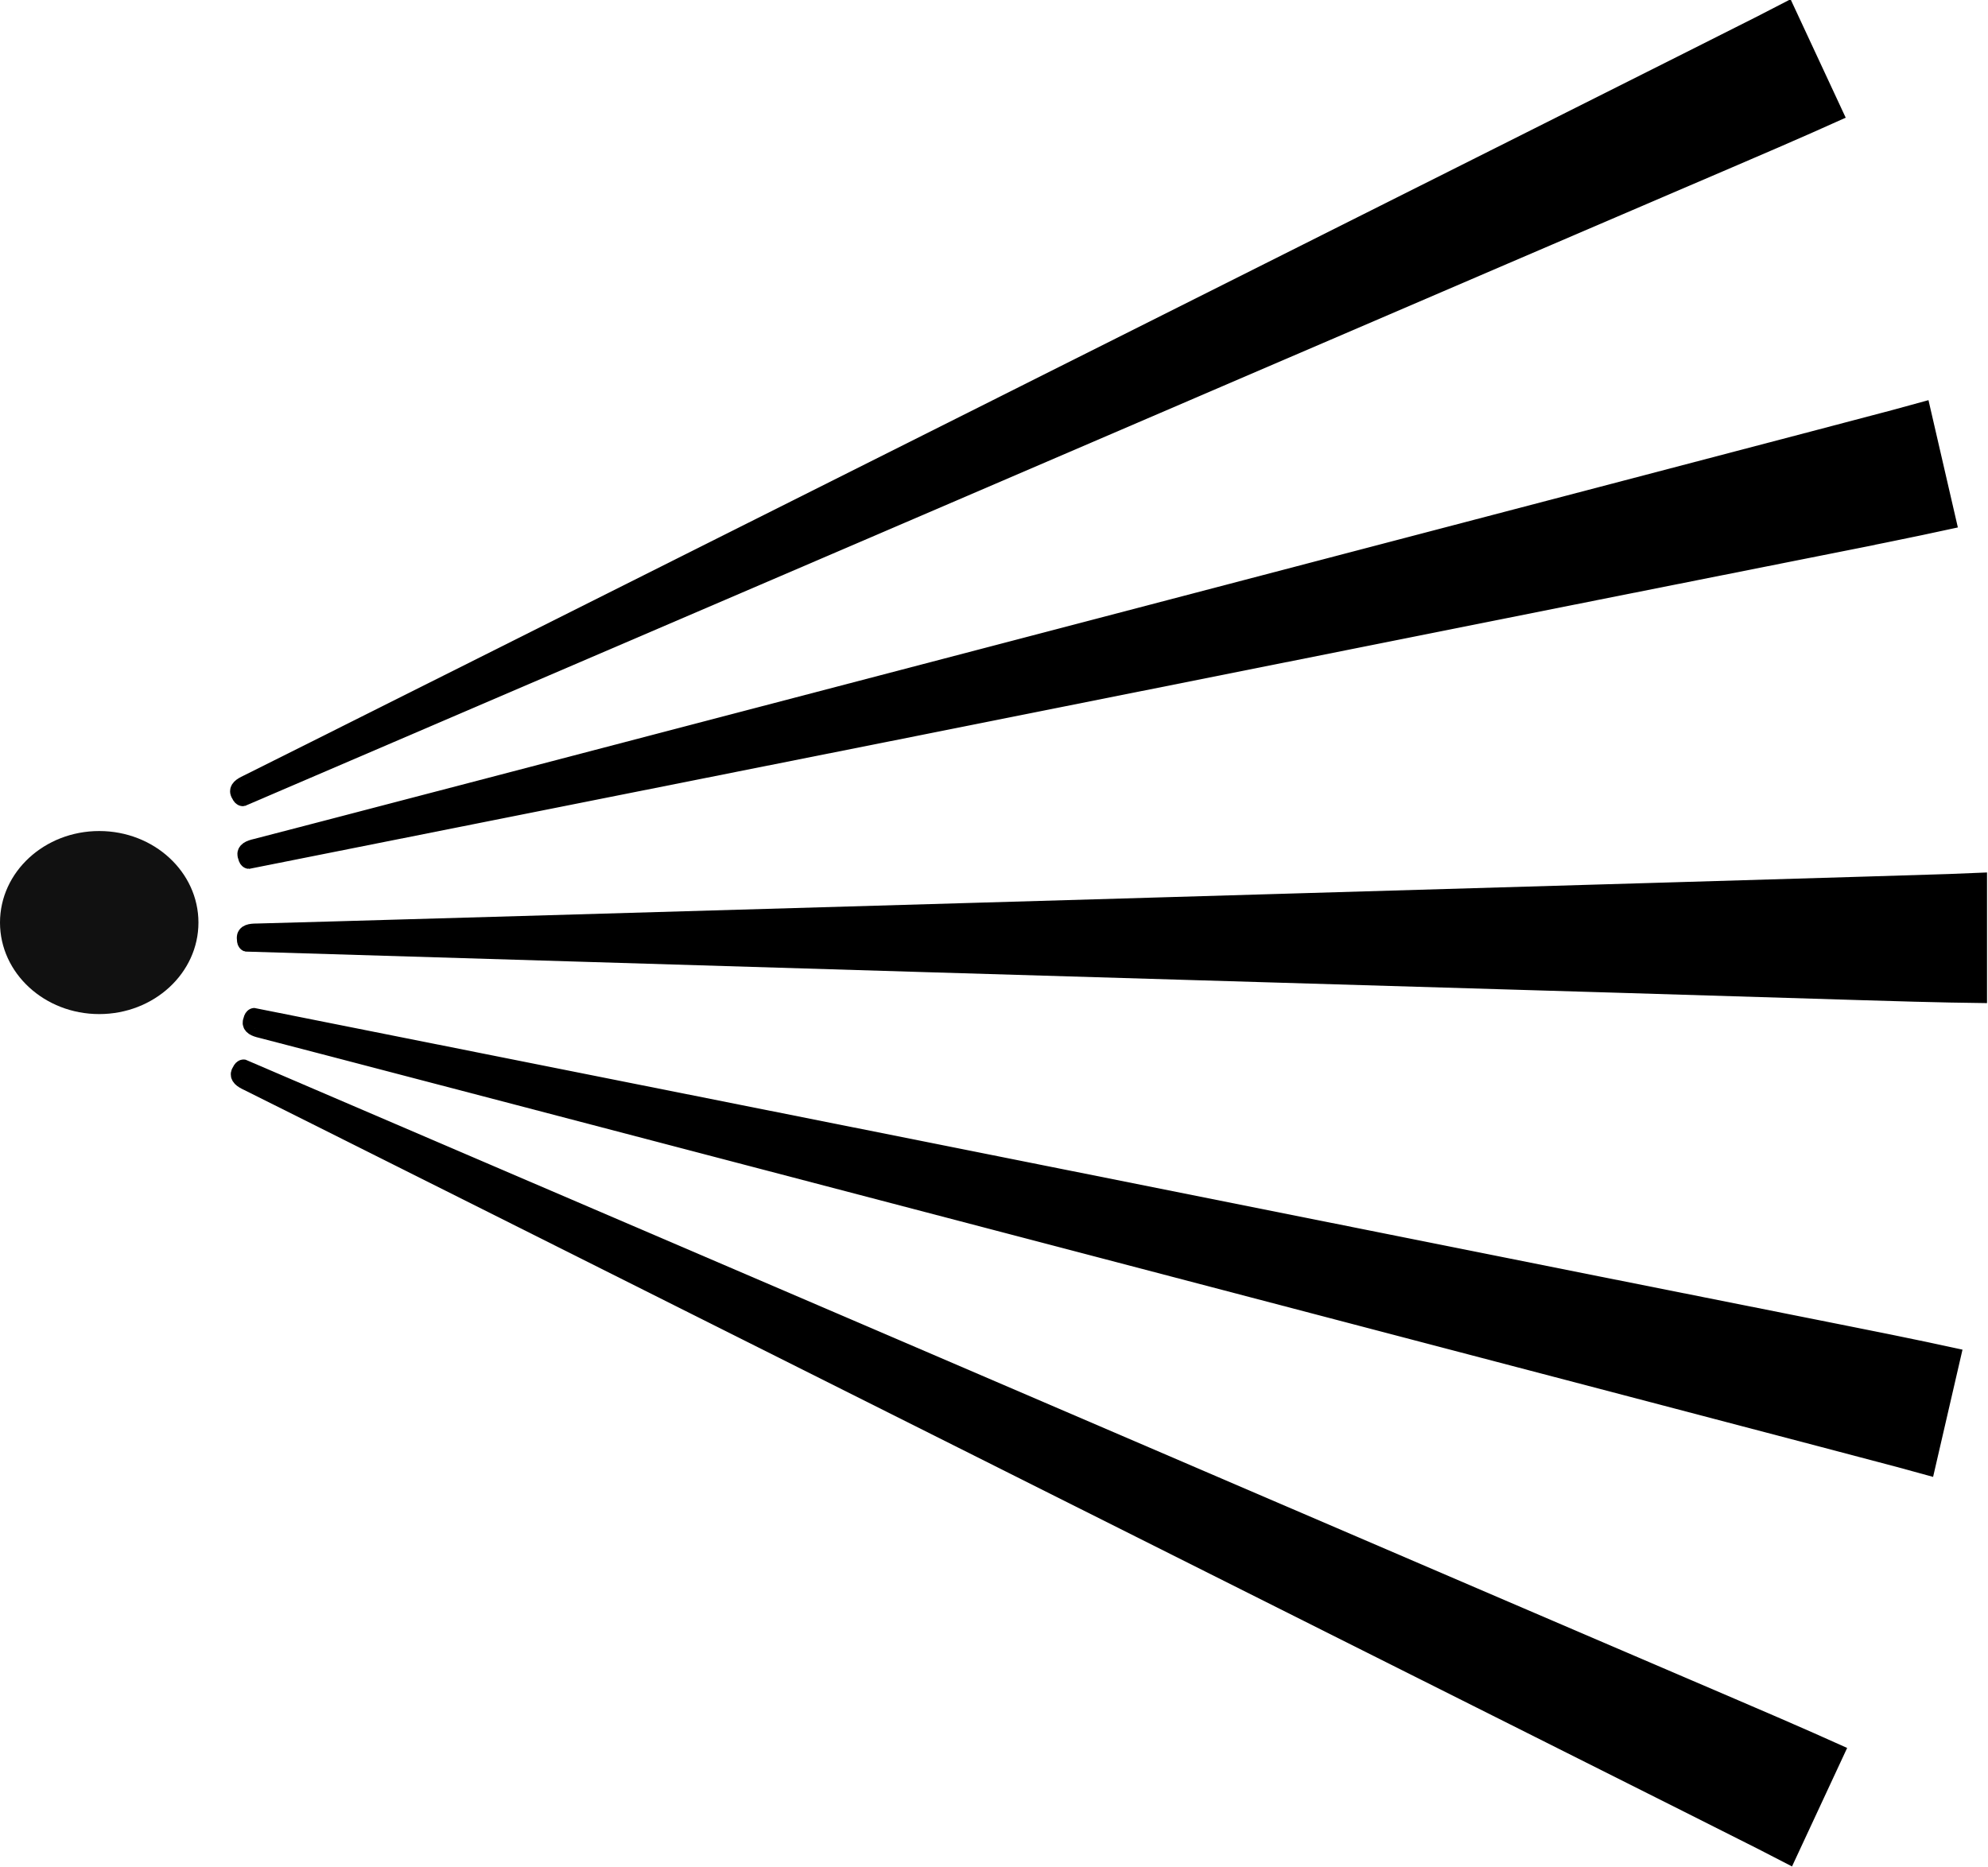 <?xml version="1.0" encoding="UTF-8" standalone="no"?>
<!-- Created with Inkscape (http://www.inkscape.org/) -->

<svg
   xmlns:dc="http://purl.org/dc/elements/1.1/"
   xmlns:cc="http://creativecommons.org/ns#"
   xmlns:rdf="http://www.w3.org/1999/02/22-rdf-syntax-ns#"
   xmlns:svg="http://www.w3.org/2000/svg"
   xmlns="http://www.w3.org/2000/svg"
   xmlns:sodipodi="http://sodipodi.sourceforge.net/DTD/sodipodi-0.dtd"
   xmlns:inkscape="http://www.inkscape.org/namespaces/inkscape"
   width="51.808mm"
   height="48.664mm"
   viewBox="0 0 183.572 172.43"
   id="svg2"
   version="1.1"
   inkscape:version="0.92.3 (2405546, 2018-03-11)"
   sodipodi:docname="viewpoint.svg">
  <defs
     id="defs4" />
  <sodipodi:namedview
     id="base"
     pagecolor="#ffffff"
     bordercolor="#666666"
     borderopacity="1.0"
     inkscape:pageopacity="0.0"
     inkscape:pageshadow="2"
     inkscape:zoom="3.959798"
     inkscape:cx="111.01201"
     inkscape:cy="98.623767"
     inkscape:document-units="px"
     inkscape:current-layer="layer1"
     showgrid="true"
     inkscape:window-width="1865"
     inkscape:window-height="1025"
     inkscape:window-x="55"
     inkscape:window-y="27"
     inkscape:window-maximized="1"
     fit-margin-top="0"
     fit-margin-left="0"
     fit-margin-right="0"
     fit-margin-bottom="0">
    <inkscape:grid
       type="xygrid"
       id="grid816"
       originx="-221.26"
       originy="-758.147" />
  </sodipodi:namedview>
  <g
     inkscape:label="Layer 1"
     inkscape:groupmode="layer"
     id="layer1"
     transform="translate(-221.26,-121.785)">
    <path
       style="opacity:1;vector-effect:none;fill:none;fill-opacity:1;stroke:#000000;stroke-width:2.02;stroke-linecap:round;stroke-linejoin:miter;stroke-miterlimit:4;stroke-dasharray:none;stroke-dashoffset:0;stroke-opacity:1"
       d=""
       id="path907"
       inkscape:connector-curvature="0"
       transform="matrix(0.937,0,0,0.937,236.715,101.494)" />
    <g
       transform="translate(0.28,-126.625)"
       id="g919-3">
      <path
         inkscape:connector-curvature="0"
         id="path899-0"
         d="m 403.125,339.862 -159.375,-4.688 159.375,-4.688 -10e-6,9.375"
         style="fill:none;stroke:#000000;stroke-width:0.938px;stroke-linecap:butt;stroke-linejoin:miter;stroke-opacity:1" />
      <path
         transform="matrix(0.937,0,0,0.937,236.715,101.494)"
         inkscape:connector-curvature="0"
         id="path901-1"
         d="m 103.012,251.465 c -38.405,-1.15 -70.452,-2.13 -71.216,-2.178 -0.764,-0.048 2.02,-0.183 6.187,-0.299 4.167,-0.116 37.152,-1.083 73.299,-2.148 l 65.723,-1.936 v 4.358 4.358 l -2.083,-0.032 c -1.146,-0.018 -33.505,-0.973 -71.91,-2.122 z"
         style="opacity:1;vector-effect:none;fill:none;fill-opacity:1;stroke:#000000;stroke-width:2.02;stroke-linecap:round;stroke-linejoin:miter;stroke-miterlimit:4;stroke-dasharray:none;stroke-dashoffset:0;stroke-opacity:1" />
      <path
         transform="matrix(0.937,0,0,0.937,236.715,101.494)"
         inkscape:connector-curvature="0"
         id="path903-7"
         d="m 144.176,251.58 c -12.848,-0.391 -34.947,-1.063 -49.108,-1.493 -14.162,-0.43 -25.782,-0.816 -25.824,-0.857 -0.041,-0.041 2.965,-0.152 6.682,-0.246 12.191,-0.308 92.276,-2.657 96.219,-2.823 l 3.851,-0.161 v 3.179 3.179 l -4.23,-0.033 c -2.327,-0.018 -14.742,-0.353 -27.59,-0.744 z"
         style="opacity:1;vector-effect:none;fill:none;fill-opacity:1;stroke:#000000;stroke-width:2.02;stroke-linecap:round;stroke-linejoin:miter;stroke-miterlimit:4;stroke-dasharray:none;stroke-dashoffset:0;stroke-opacity:1" />
      <path
         transform="matrix(0.937,0,0,0.937,236.715,101.494)"
         inkscape:connector-curvature="0"
         id="path905-8"
         d="m 155.54,250.802 c -3.681,-0.118 -15.885,-0.495 -27.12,-0.838 -11.235,-0.344 -20.47,-0.666 -20.52,-0.717 -0.051,-0.051 3.005,-0.169 6.791,-0.262 7.842,-0.193 56.636,-1.634 58.844,-1.737 l 1.453,-0.068 -4.6e-4,1.957 -4.6e-4,1.957 -6.377,-0.039 c -3.507,-0.021 -9.388,-0.135 -13.069,-0.253 z"
         style="opacity:1;vector-effect:none;fill:none;fill-opacity:1;stroke:#000000;stroke-width:2.02;stroke-linecap:round;stroke-linejoin:miter;stroke-miterlimit:4;stroke-dasharray:none;stroke-dashoffset:0;stroke-opacity:1" />
      <path
         transform="matrix(0.937,0,0,0.937,236.715,101.494)"
         inkscape:connector-curvature="0"
         id="path909-9"
         d="m 161.593,249.774 c -17.458,-0.261 -17.797,-0.506 -1.381,-0.997 7.5,-0.224 13.673,-0.374 13.718,-0.332 0.044,0.042 0.044,0.399 0,0.794 l -0.081,0.719 z"
         style="opacity:1;vector-effect:none;fill:none;fill-opacity:1;stroke:#000000;stroke-width:2.02;stroke-linecap:round;stroke-linejoin:miter;stroke-miterlimit:4;stroke-dasharray:none;stroke-dashoffset:0;stroke-opacity:1" />
      <path
         transform="matrix(0.937,0,0,0.937,236.715,101.494)"
         inkscape:connector-curvature="0"
         id="path911-1"
         d="m 166.904,254.362 c -10.19,-0.32 -23.374,-0.715 -92.303,-2.764 -36.807,-1.094 -66.951,-1.996 -66.986,-2.004 -0.035,-0.009 -0.063,-0.186 -0.063,-0.394 0,-0.272 0.278,-0.379 0.983,-0.379 1.331,0 163.336,-4.74 166.765,-4.88 l 2.715,-0.11 v 5.399 5.399 l -2.589,-0.04 c -1.424,-0.022 -5.259,-0.124 -8.523,-0.227 z M 30.912,249.326 c 0.101,-0.164 -0.976,-0.238 -3.079,-0.21 -2.581,0.034 -2.928,0.076 -1.72,0.21 2.453,0.271 4.631,0.271 4.798,0 z m 37.502,0 c 0,-0.154 -0.961,-0.236 -2.462,-0.21 -2.278,0.039 -2.349,0.055 -0.947,0.21 2.438,0.27 3.409,0.27 3.409,0 z m 38.638,0 c 0,-0.156 -1.09,-0.238 -2.841,-0.215 -2.104,0.028 -2.546,0.084 -1.705,0.215 1.806,0.281 4.546,0.281 4.546,0 z m 40.154,0 c 0,-0.159 -1.432,-0.241 -3.851,-0.223 -2.324,0.018 -3.551,0.106 -3.094,0.223 1.163,0.296 6.945,0.296 6.945,0 z"
         style="opacity:1;vector-effect:none;fill:none;fill-opacity:1;stroke:#000000;stroke-width:2.02;stroke-linecap:round;stroke-linejoin:miter;stroke-miterlimit:4;stroke-dasharray:none;stroke-dashoffset:0;stroke-opacity:1" />
    </g>
    <g
       transform="rotate(-12.995,-345.486,266.359)"
       id="g919-5">
      <path
         inkscape:connector-curvature="0"
         id="path899-4"
         d="m 403.125,339.862 -159.375,-4.688 159.375,-4.688 -10e-6,9.375"
         style="fill:none;stroke:#000000;stroke-width:0.938px;stroke-linecap:butt;stroke-linejoin:miter;stroke-opacity:1" />
      <path
         transform="matrix(0.937,0,0,0.937,236.715,101.494)"
         inkscape:connector-curvature="0"
         id="path901-92"
         d="m 103.012,251.465 c -38.405,-1.15 -70.452,-2.13 -71.216,-2.178 -0.764,-0.048 2.02,-0.183 6.187,-0.299 4.167,-0.116 37.152,-1.083 73.299,-2.148 l 65.723,-1.936 v 4.358 4.358 l -2.083,-0.032 c -1.146,-0.018 -33.505,-0.973 -71.91,-2.122 z"
         style="opacity:1;vector-effect:none;fill:none;fill-opacity:1;stroke:#000000;stroke-width:2.02;stroke-linecap:round;stroke-linejoin:miter;stroke-miterlimit:4;stroke-dasharray:none;stroke-dashoffset:0;stroke-opacity:1" />
      <path
         transform="matrix(0.937,0,0,0.937,236.715,101.494)"
         inkscape:connector-curvature="0"
         id="path903-5"
         d="m 144.176,251.58 c -12.848,-0.391 -34.947,-1.063 -49.108,-1.493 -14.162,-0.43 -25.782,-0.816 -25.824,-0.857 -0.041,-0.041 2.965,-0.152 6.682,-0.246 12.191,-0.308 92.276,-2.657 96.219,-2.823 l 3.851,-0.161 v 3.179 3.179 l -4.23,-0.033 c -2.327,-0.018 -14.742,-0.353 -27.59,-0.744 z"
         style="opacity:1;vector-effect:none;fill:none;fill-opacity:1;stroke:#000000;stroke-width:2.02;stroke-linecap:round;stroke-linejoin:miter;stroke-miterlimit:4;stroke-dasharray:none;stroke-dashoffset:0;stroke-opacity:1" />
      <path
         transform="matrix(0.937,0,0,0.937,236.715,101.494)"
         inkscape:connector-curvature="0"
         id="path905-7"
         d="m 155.54,250.802 c -3.681,-0.118 -15.885,-0.495 -27.12,-0.838 -11.235,-0.344 -20.47,-0.666 -20.52,-0.717 -0.051,-0.051 3.005,-0.169 6.791,-0.262 7.842,-0.193 56.636,-1.634 58.844,-1.737 l 1.453,-0.068 -4.6e-4,1.957 -4.6e-4,1.957 -6.377,-0.039 c -3.507,-0.021 -9.388,-0.135 -13.069,-0.253 z"
         style="opacity:1;vector-effect:none;fill:none;fill-opacity:1;stroke:#000000;stroke-width:2.02;stroke-linecap:round;stroke-linejoin:miter;stroke-miterlimit:4;stroke-dasharray:none;stroke-dashoffset:0;stroke-opacity:1" />
      <path
         transform="matrix(0.937,0,0,0.937,236.715,101.494)"
         inkscape:connector-curvature="0"
         id="path909-4"
         d="m 161.593,249.774 c -17.458,-0.261 -17.797,-0.506 -1.381,-0.997 7.5,-0.224 13.673,-0.374 13.718,-0.332 0.044,0.042 0.044,0.399 0,0.794 l -0.081,0.719 z"
         style="opacity:1;vector-effect:none;fill:none;fill-opacity:1;stroke:#000000;stroke-width:2.02;stroke-linecap:round;stroke-linejoin:miter;stroke-miterlimit:4;stroke-dasharray:none;stroke-dashoffset:0;stroke-opacity:1" />
      <path
         transform="matrix(0.937,0,0,0.937,236.715,101.494)"
         inkscape:connector-curvature="0"
         id="path911-9"
         d="m 166.904,254.362 c -10.19,-0.32 -23.374,-0.715 -92.303,-2.764 -36.807,-1.094 -66.951,-1.996 -66.986,-2.004 -0.035,-0.009 -0.063,-0.186 -0.063,-0.394 0,-0.272 0.278,-0.379 0.983,-0.379 1.331,0 163.336,-4.74 166.765,-4.88 l 2.715,-0.11 v 5.399 5.399 l -2.589,-0.04 c -1.424,-0.022 -5.259,-0.124 -8.523,-0.227 z M 30.912,249.326 c 0.101,-0.164 -0.976,-0.238 -3.079,-0.21 -2.581,0.034 -2.928,0.076 -1.72,0.21 2.453,0.271 4.631,0.271 4.798,0 z m 37.502,0 c 0,-0.154 -0.961,-0.236 -2.462,-0.21 -2.278,0.039 -2.349,0.055 -0.947,0.21 2.438,0.27 3.409,0.27 3.409,0 z m 38.638,0 c 0,-0.156 -1.09,-0.238 -2.841,-0.215 -2.104,0.028 -2.546,0.084 -1.705,0.215 1.806,0.281 4.546,0.281 4.546,0 z m 40.154,0 c 0,-0.159 -1.432,-0.241 -3.851,-0.223 -2.324,0.018 -3.551,0.106 -3.094,0.223 1.163,0.296 6.945,0.296 6.945,0 z"
         style="opacity:1;vector-effect:none;fill:none;fill-opacity:1;stroke:#000000;stroke-width:2.02;stroke-linecap:round;stroke-linejoin:miter;stroke-miterlimit:4;stroke-dasharray:none;stroke-dashoffset:0;stroke-opacity:1" />
    </g>
    <g
       transform="rotate(-24.962,-72.656,265.69)"
       id="g919-9">
      <path
         inkscape:connector-curvature="0"
         id="path899-45"
         d="m 403.125,339.862 -159.375,-4.688 159.375,-4.688 -10e-6,9.375"
         style="fill:none;stroke:#000000;stroke-width:0.938px;stroke-linecap:butt;stroke-linejoin:miter;stroke-opacity:1" />
      <path
         transform="matrix(0.937,0,0,0.937,236.715,101.494)"
         inkscape:connector-curvature="0"
         id="path901-93"
         d="m 103.012,251.465 c -38.405,-1.15 -70.452,-2.13 -71.216,-2.178 -0.764,-0.048 2.02,-0.183 6.187,-0.299 4.167,-0.116 37.152,-1.083 73.299,-2.148 l 65.723,-1.936 v 4.358 4.358 l -2.083,-0.032 c -1.146,-0.018 -33.505,-0.973 -71.91,-2.122 z"
         style="opacity:1;vector-effect:none;fill:none;fill-opacity:1;stroke:#000000;stroke-width:2.02;stroke-linecap:round;stroke-linejoin:miter;stroke-miterlimit:4;stroke-dasharray:none;stroke-dashoffset:0;stroke-opacity:1" />
      <path
         transform="matrix(0.937,0,0,0.937,236.715,101.494)"
         inkscape:connector-curvature="0"
         id="path903-57"
         d="m 144.176,251.58 c -12.848,-0.391 -34.947,-1.063 -49.108,-1.493 -14.162,-0.43 -25.782,-0.816 -25.824,-0.857 -0.041,-0.041 2.965,-0.152 6.682,-0.246 12.191,-0.308 92.276,-2.657 96.219,-2.823 l 3.851,-0.161 v 3.179 3.179 l -4.23,-0.033 c -2.327,-0.018 -14.742,-0.353 -27.59,-0.744 z"
         style="opacity:1;vector-effect:none;fill:none;fill-opacity:1;stroke:#000000;stroke-width:2.02;stroke-linecap:round;stroke-linejoin:miter;stroke-miterlimit:4;stroke-dasharray:none;stroke-dashoffset:0;stroke-opacity:1" />
      <path
         transform="matrix(0.937,0,0,0.937,236.715,101.494)"
         inkscape:connector-curvature="0"
         id="path905-0"
         d="m 155.54,250.802 c -3.681,-0.118 -15.885,-0.495 -27.12,-0.838 -11.235,-0.344 -20.47,-0.666 -20.52,-0.717 -0.051,-0.051 3.005,-0.169 6.791,-0.262 7.842,-0.193 56.636,-1.634 58.844,-1.737 l 1.453,-0.068 -4.6e-4,1.957 -4.6e-4,1.957 -6.377,-0.039 c -3.507,-0.021 -9.388,-0.135 -13.069,-0.253 z"
         style="opacity:1;vector-effect:none;fill:none;fill-opacity:1;stroke:#000000;stroke-width:2.02;stroke-linecap:round;stroke-linejoin:miter;stroke-miterlimit:4;stroke-dasharray:none;stroke-dashoffset:0;stroke-opacity:1" />
      <path
         transform="matrix(0.937,0,0,0.937,236.715,101.494)"
         inkscape:connector-curvature="0"
         id="path909-8"
         d="m 161.593,249.774 c -17.458,-0.261 -17.797,-0.506 -1.381,-0.997 7.5,-0.224 13.673,-0.374 13.718,-0.332 0.044,0.042 0.044,0.399 0,0.794 l -0.081,0.719 z"
         style="opacity:1;vector-effect:none;fill:none;fill-opacity:1;stroke:#000000;stroke-width:2.02;stroke-linecap:round;stroke-linejoin:miter;stroke-miterlimit:4;stroke-dasharray:none;stroke-dashoffset:0;stroke-opacity:1" />
      <path
         transform="matrix(0.937,0,0,0.937,236.715,101.494)"
         inkscape:connector-curvature="0"
         id="path911-19"
         d="m 166.904,254.362 c -10.19,-0.32 -23.374,-0.715 -92.303,-2.764 -36.807,-1.094 -66.951,-1.996 -66.986,-2.004 -0.035,-0.009 -0.063,-0.186 -0.063,-0.394 0,-0.272 0.278,-0.379 0.983,-0.379 1.331,0 163.336,-4.74 166.765,-4.88 l 2.715,-0.11 v 5.399 5.399 l -2.589,-0.04 c -1.424,-0.022 -5.259,-0.124 -8.523,-0.227 z M 30.912,249.326 c 0.101,-0.164 -0.976,-0.238 -3.079,-0.21 -2.581,0.034 -2.928,0.076 -1.72,0.21 2.453,0.271 4.631,0.271 4.798,0 z m 37.502,0 c 0,-0.154 -0.961,-0.236 -2.462,-0.21 -2.278,0.039 -2.349,0.055 -0.947,0.21 2.438,0.27 3.409,0.27 3.409,0 z m 38.638,0 c 0,-0.156 -1.09,-0.238 -2.841,-0.215 -2.104,0.028 -2.546,0.084 -1.705,0.215 1.806,0.281 4.546,0.281 4.546,0 z m 40.154,0 c 0,-0.159 -1.432,-0.241 -3.851,-0.223 -2.324,0.018 -3.551,0.106 -3.094,0.223 1.163,0.296 6.945,0.296 6.945,0 z"
         style="opacity:1;vector-effect:none;fill:none;fill-opacity:1;stroke:#000000;stroke-width:2.02;stroke-linecap:round;stroke-linejoin:miter;stroke-miterlimit:4;stroke-dasharray:none;stroke-dashoffset:0;stroke-opacity:1" />
    </g>
    <ellipse
       style="opacity:1;vector-effect:none;fill:#111111;fill-opacity:1;stroke:#000000;stroke-width:0;stroke-linecap:round;stroke-linejoin:miter;stroke-miterlimit:4;stroke-dasharray:none;stroke-dashoffset:0;stroke-opacity:1"
       id="path1008"
       cx="230.422"
       cy="206.979"
       rx="9.162"
       ry="8.452" />
    <g
       transform="matrix(0.974,0.225,0.225,-0.974,-68.203,487.591)"
       id="g919-5-9">
      <path
         inkscape:connector-curvature="0"
         id="path899-4-7"
         d="m 403.125,339.862 -159.375,-4.688 159.375,-4.688 -10e-6,9.375"
         style="fill:none;stroke:#000000;stroke-width:0.938px;stroke-linecap:butt;stroke-linejoin:miter;stroke-opacity:1" />
      <path
         transform="matrix(0.937,0,0,0.937,236.715,101.494)"
         inkscape:connector-curvature="0"
         id="path901-92-8"
         d="m 103.012,251.465 c -38.405,-1.15 -70.452,-2.13 -71.216,-2.178 -0.764,-0.048 2.02,-0.183 6.187,-0.299 4.167,-0.116 37.152,-1.083 73.299,-2.148 l 65.723,-1.936 v 4.358 4.358 l -2.083,-0.032 c -1.146,-0.018 -33.505,-0.973 -71.91,-2.122 z"
         style="opacity:1;vector-effect:none;fill:none;fill-opacity:1;stroke:#000000;stroke-width:2.02;stroke-linecap:round;stroke-linejoin:miter;stroke-miterlimit:4;stroke-dasharray:none;stroke-dashoffset:0;stroke-opacity:1" />
      <path
         transform="matrix(0.937,0,0,0.937,236.715,101.494)"
         inkscape:connector-curvature="0"
         id="path903-5-2"
         d="m 144.176,251.58 c -12.848,-0.391 -34.947,-1.063 -49.108,-1.493 -14.162,-0.43 -25.782,-0.816 -25.824,-0.857 -0.041,-0.041 2.965,-0.152 6.682,-0.246 12.191,-0.308 92.276,-2.657 96.219,-2.823 l 3.851,-0.161 v 3.179 3.179 l -4.23,-0.033 c -2.327,-0.018 -14.742,-0.353 -27.59,-0.744 z"
         style="opacity:1;vector-effect:none;fill:none;fill-opacity:1;stroke:#000000;stroke-width:2.02;stroke-linecap:round;stroke-linejoin:miter;stroke-miterlimit:4;stroke-dasharray:none;stroke-dashoffset:0;stroke-opacity:1" />
      <path
         transform="matrix(0.937,0,0,0.937,236.715,101.494)"
         inkscape:connector-curvature="0"
         id="path905-7-5"
         d="m 155.54,250.802 c -3.681,-0.118 -15.885,-0.495 -27.12,-0.838 -11.235,-0.344 -20.47,-0.666 -20.52,-0.717 -0.051,-0.051 3.005,-0.169 6.791,-0.262 7.842,-0.193 56.636,-1.634 58.844,-1.737 l 1.453,-0.068 -4.6e-4,1.957 -4.6e-4,1.957 -6.377,-0.039 c -3.507,-0.021 -9.388,-0.135 -13.069,-0.253 z"
         style="opacity:1;vector-effect:none;fill:none;fill-opacity:1;stroke:#000000;stroke-width:2.02;stroke-linecap:round;stroke-linejoin:miter;stroke-miterlimit:4;stroke-dasharray:none;stroke-dashoffset:0;stroke-opacity:1" />
      <path
         transform="matrix(0.937,0,0,0.937,236.715,101.494)"
         inkscape:connector-curvature="0"
         id="path909-4-3"
         d="m 161.593,249.774 c -17.458,-0.261 -17.797,-0.506 -1.381,-0.997 7.5,-0.224 13.673,-0.374 13.718,-0.332 0.044,0.042 0.044,0.399 0,0.794 l -0.081,0.719 z"
         style="opacity:1;vector-effect:none;fill:none;fill-opacity:1;stroke:#000000;stroke-width:2.02;stroke-linecap:round;stroke-linejoin:miter;stroke-miterlimit:4;stroke-dasharray:none;stroke-dashoffset:0;stroke-opacity:1" />
      <path
         transform="matrix(0.937,0,0,0.937,236.715,101.494)"
         inkscape:connector-curvature="0"
         id="path911-9-4"
         d="m 166.904,254.362 c -10.19,-0.32 -23.374,-0.715 -92.303,-2.764 -36.807,-1.094 -66.951,-1.996 -66.986,-2.004 -0.035,-0.009 -0.063,-0.186 -0.063,-0.394 0,-0.272 0.278,-0.379 0.983,-0.379 1.331,0 163.336,-4.74 166.765,-4.88 l 2.715,-0.11 v 5.399 5.399 l -2.589,-0.04 c -1.424,-0.022 -5.259,-0.124 -8.523,-0.227 z M 30.912,249.326 c 0.101,-0.164 -0.976,-0.238 -3.079,-0.21 -2.581,0.034 -2.928,0.076 -1.72,0.21 2.453,0.271 4.631,0.271 4.798,0 z m 37.502,0 c 0,-0.154 -0.961,-0.236 -2.462,-0.21 -2.278,0.039 -2.349,0.055 -0.947,0.21 2.438,0.27 3.409,0.27 3.409,0 z m 38.638,0 c 0,-0.156 -1.09,-0.238 -2.841,-0.215 -2.104,0.028 -2.546,0.084 -1.705,0.215 1.806,0.281 4.546,0.281 4.546,0 z m 40.154,0 c 0,-0.159 -1.432,-0.241 -3.851,-0.223 -2.324,0.018 -3.551,0.106 -3.094,0.223 1.163,0.296 6.945,0.296 6.945,0 z"
         style="opacity:1;vector-effect:none;fill:none;fill-opacity:1;stroke:#000000;stroke-width:2.02;stroke-linecap:round;stroke-linejoin:miter;stroke-miterlimit:4;stroke-dasharray:none;stroke-dashoffset:0;stroke-opacity:1" />
    </g>
    <g
       transform="matrix(0.907,0.422,0.422,-0.907,-118.941,421.843)"
       id="g919-9-9">
      <path
         inkscape:connector-curvature="0"
         id="path899-45-0"
         d="m 403.125,339.862 -159.375,-4.688 159.375,-4.688 -10e-6,9.375"
         style="fill:none;stroke:#000000;stroke-width:0.938px;stroke-linecap:butt;stroke-linejoin:miter;stroke-opacity:1" />
      <path
         transform="matrix(0.937,0,0,0.937,236.715,101.494)"
         inkscape:connector-curvature="0"
         id="path901-93-2"
         d="m 103.012,251.465 c -38.405,-1.15 -70.452,-2.13 -71.216,-2.178 -0.764,-0.048 2.02,-0.183 6.187,-0.299 4.167,-0.116 37.152,-1.083 73.299,-2.148 l 65.723,-1.936 v 4.358 4.358 l -2.083,-0.032 c -1.146,-0.018 -33.505,-0.973 -71.91,-2.122 z"
         style="opacity:1;vector-effect:none;fill:none;fill-opacity:1;stroke:#000000;stroke-width:2.02;stroke-linecap:round;stroke-linejoin:miter;stroke-miterlimit:4;stroke-dasharray:none;stroke-dashoffset:0;stroke-opacity:1" />
      <path
         transform="matrix(0.937,0,0,0.937,236.715,101.494)"
         inkscape:connector-curvature="0"
         id="path903-57-0"
         d="m 144.176,251.58 c -12.848,-0.391 -34.947,-1.063 -49.108,-1.493 -14.162,-0.43 -25.782,-0.816 -25.824,-0.857 -0.041,-0.041 2.965,-0.152 6.682,-0.246 12.191,-0.308 92.276,-2.657 96.219,-2.823 l 3.851,-0.161 v 3.179 3.179 l -4.23,-0.033 c -2.327,-0.018 -14.742,-0.353 -27.59,-0.744 z"
         style="opacity:1;vector-effect:none;fill:none;fill-opacity:1;stroke:#000000;stroke-width:2.02;stroke-linecap:round;stroke-linejoin:miter;stroke-miterlimit:4;stroke-dasharray:none;stroke-dashoffset:0;stroke-opacity:1" />
      <path
         transform="matrix(0.937,0,0,0.937,236.715,101.494)"
         inkscape:connector-curvature="0"
         id="path905-0-1"
         d="m 155.54,250.802 c -3.681,-0.118 -15.885,-0.495 -27.12,-0.838 -11.235,-0.344 -20.47,-0.666 -20.52,-0.717 -0.051,-0.051 3.005,-0.169 6.791,-0.262 7.842,-0.193 56.636,-1.634 58.844,-1.737 l 1.453,-0.068 -4.6e-4,1.957 -4.6e-4,1.957 -6.377,-0.039 c -3.507,-0.021 -9.388,-0.135 -13.069,-0.253 z"
         style="opacity:1;vector-effect:none;fill:none;fill-opacity:1;stroke:#000000;stroke-width:2.02;stroke-linecap:round;stroke-linejoin:miter;stroke-miterlimit:4;stroke-dasharray:none;stroke-dashoffset:0;stroke-opacity:1" />
      <path
         transform="matrix(0.937,0,0,0.937,236.715,101.494)"
         inkscape:connector-curvature="0"
         id="path909-8-9"
         d="m 161.593,249.774 c -17.458,-0.261 -17.797,-0.506 -1.381,-0.997 7.5,-0.224 13.673,-0.374 13.718,-0.332 0.044,0.042 0.044,0.399 0,0.794 l -0.081,0.719 z"
         style="opacity:1;vector-effect:none;fill:none;fill-opacity:1;stroke:#000000;stroke-width:2.02;stroke-linecap:round;stroke-linejoin:miter;stroke-miterlimit:4;stroke-dasharray:none;stroke-dashoffset:0;stroke-opacity:1" />
      <path
         transform="matrix(0.937,0,0,0.937,236.715,101.494)"
         inkscape:connector-curvature="0"
         id="path911-19-6"
         d="m 166.904,254.362 c -10.19,-0.32 -23.374,-0.715 -92.303,-2.764 -36.807,-1.094 -66.951,-1.996 -66.986,-2.004 -0.035,-0.009 -0.063,-0.186 -0.063,-0.394 0,-0.272 0.278,-0.379 0.983,-0.379 1.331,0 163.336,-4.74 166.765,-4.88 l 2.715,-0.11 v 5.399 5.399 l -2.589,-0.04 c -1.424,-0.022 -5.259,-0.124 -8.523,-0.227 z M 30.912,249.326 c 0.101,-0.164 -0.976,-0.238 -3.079,-0.21 -2.581,0.034 -2.928,0.076 -1.72,0.21 2.453,0.271 4.631,0.271 4.798,0 z m 37.502,0 c 0,-0.154 -0.961,-0.236 -2.462,-0.21 -2.278,0.039 -2.349,0.055 -0.947,0.21 2.438,0.27 3.409,0.27 3.409,0 z m 38.638,0 c 0,-0.156 -1.09,-0.238 -2.841,-0.215 -2.104,0.028 -2.546,0.084 -1.705,0.215 1.806,0.281 4.546,0.281 4.546,0 z m 40.154,0 c 0,-0.159 -1.432,-0.241 -3.851,-0.223 -2.324,0.018 -3.551,0.106 -3.094,0.223 1.163,0.296 6.945,0.296 6.945,0 z"
         style="opacity:1;vector-effect:none;fill:none;fill-opacity:1;stroke:#000000;stroke-width:2.02;stroke-linecap:round;stroke-linejoin:miter;stroke-miterlimit:4;stroke-dasharray:none;stroke-dashoffset:0;stroke-opacity:1" />
    </g>
  </g>
</svg>
